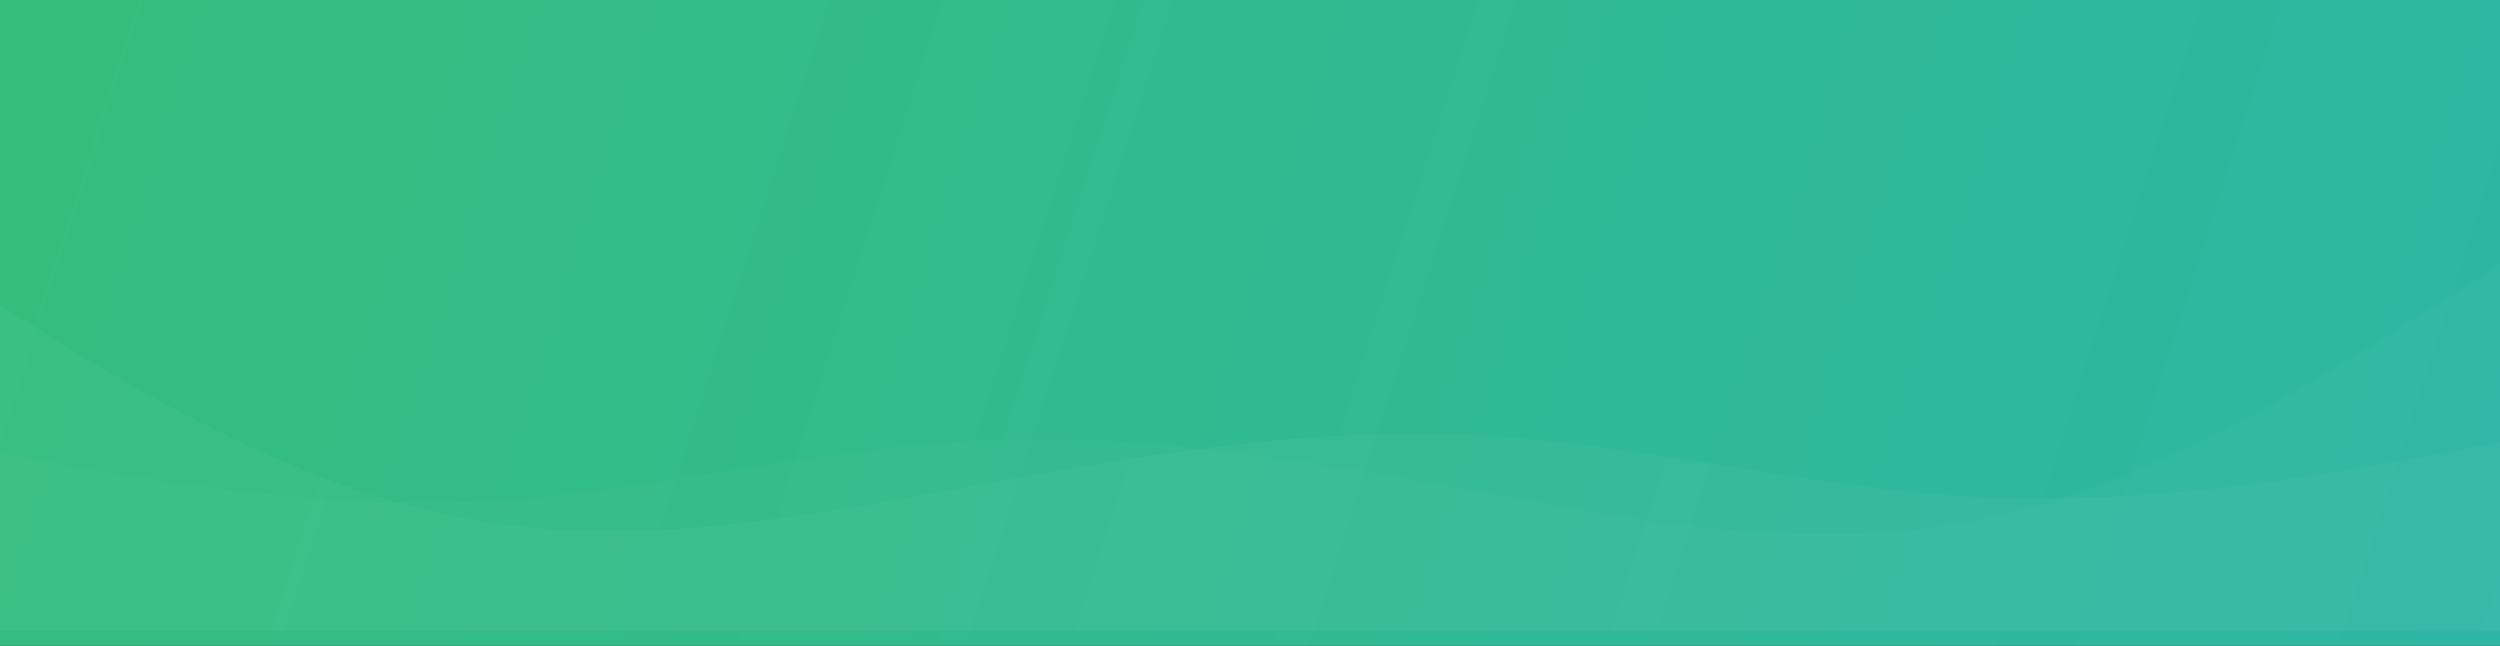 <svg width="1920" height="496" viewBox="0 0 1920 496" fill="none" xmlns="http://www.w3.org/2000/svg">
<rect x="0" y="0" width="1920" height="496" fill="#333333" stroke="none"/>
<rect x="-22" width="1950" height="496" fill="url(#paint0_linear_0_1)"/>
<path opacity="0.03" fill-rule="evenodd" clip-rule="evenodd" d="M-60 196L6 238C72 280 204 364 336 394C468 424 600 400 732 376C864 352 996 328 1128 334C1260 340 1392 376 1524 382C1656 388 1788 364 1854 352L1920 340V484H1854C1788 484 1656 484 1524 484C1392 484 1260 484 1128 484C996 484 864 484 732 484C600 484 468 484 336 484C204 484 72 484 6 484H-60V196Z" fill="white"/>
<path opacity="0.02" fill-rule="evenodd" clip-rule="evenodd" d="M1920 203L1855.27 244.125C1790.53 285.25 1661.07 367.5 1531.6 396.875C1402.13 426.25 1272.67 402.75 1143.2 379.25C1013.73 355.75 884.267 332.25 754.8 338.125C625.333 344 495.867 379.25 366.4 385.125C236.933 391 107.467 367.5 42.733 355.75L-22 344V485H42.733C107.467 485 236.933 485 366.4 485C495.867 485 625.333 485 754.8 485C884.267 485 1013.73 485 1143.2 485C1272.67 485 1402.13 485 1531.6 485C1661.07 485 1790.53 485 1855.27 485H1920V203Z" fill="white"/>
<defs>
<linearGradient id="paint0_linear_0_1" x1="-22" y1="0" x2="1890.23" y2="613.7" gradientUnits="userSpaceOnUse">
<stop stop-color="#34BE7C"/>
<stop offset="1" stop-color="#2EB6A5"/>
</linearGradient>
</defs>
</svg>
